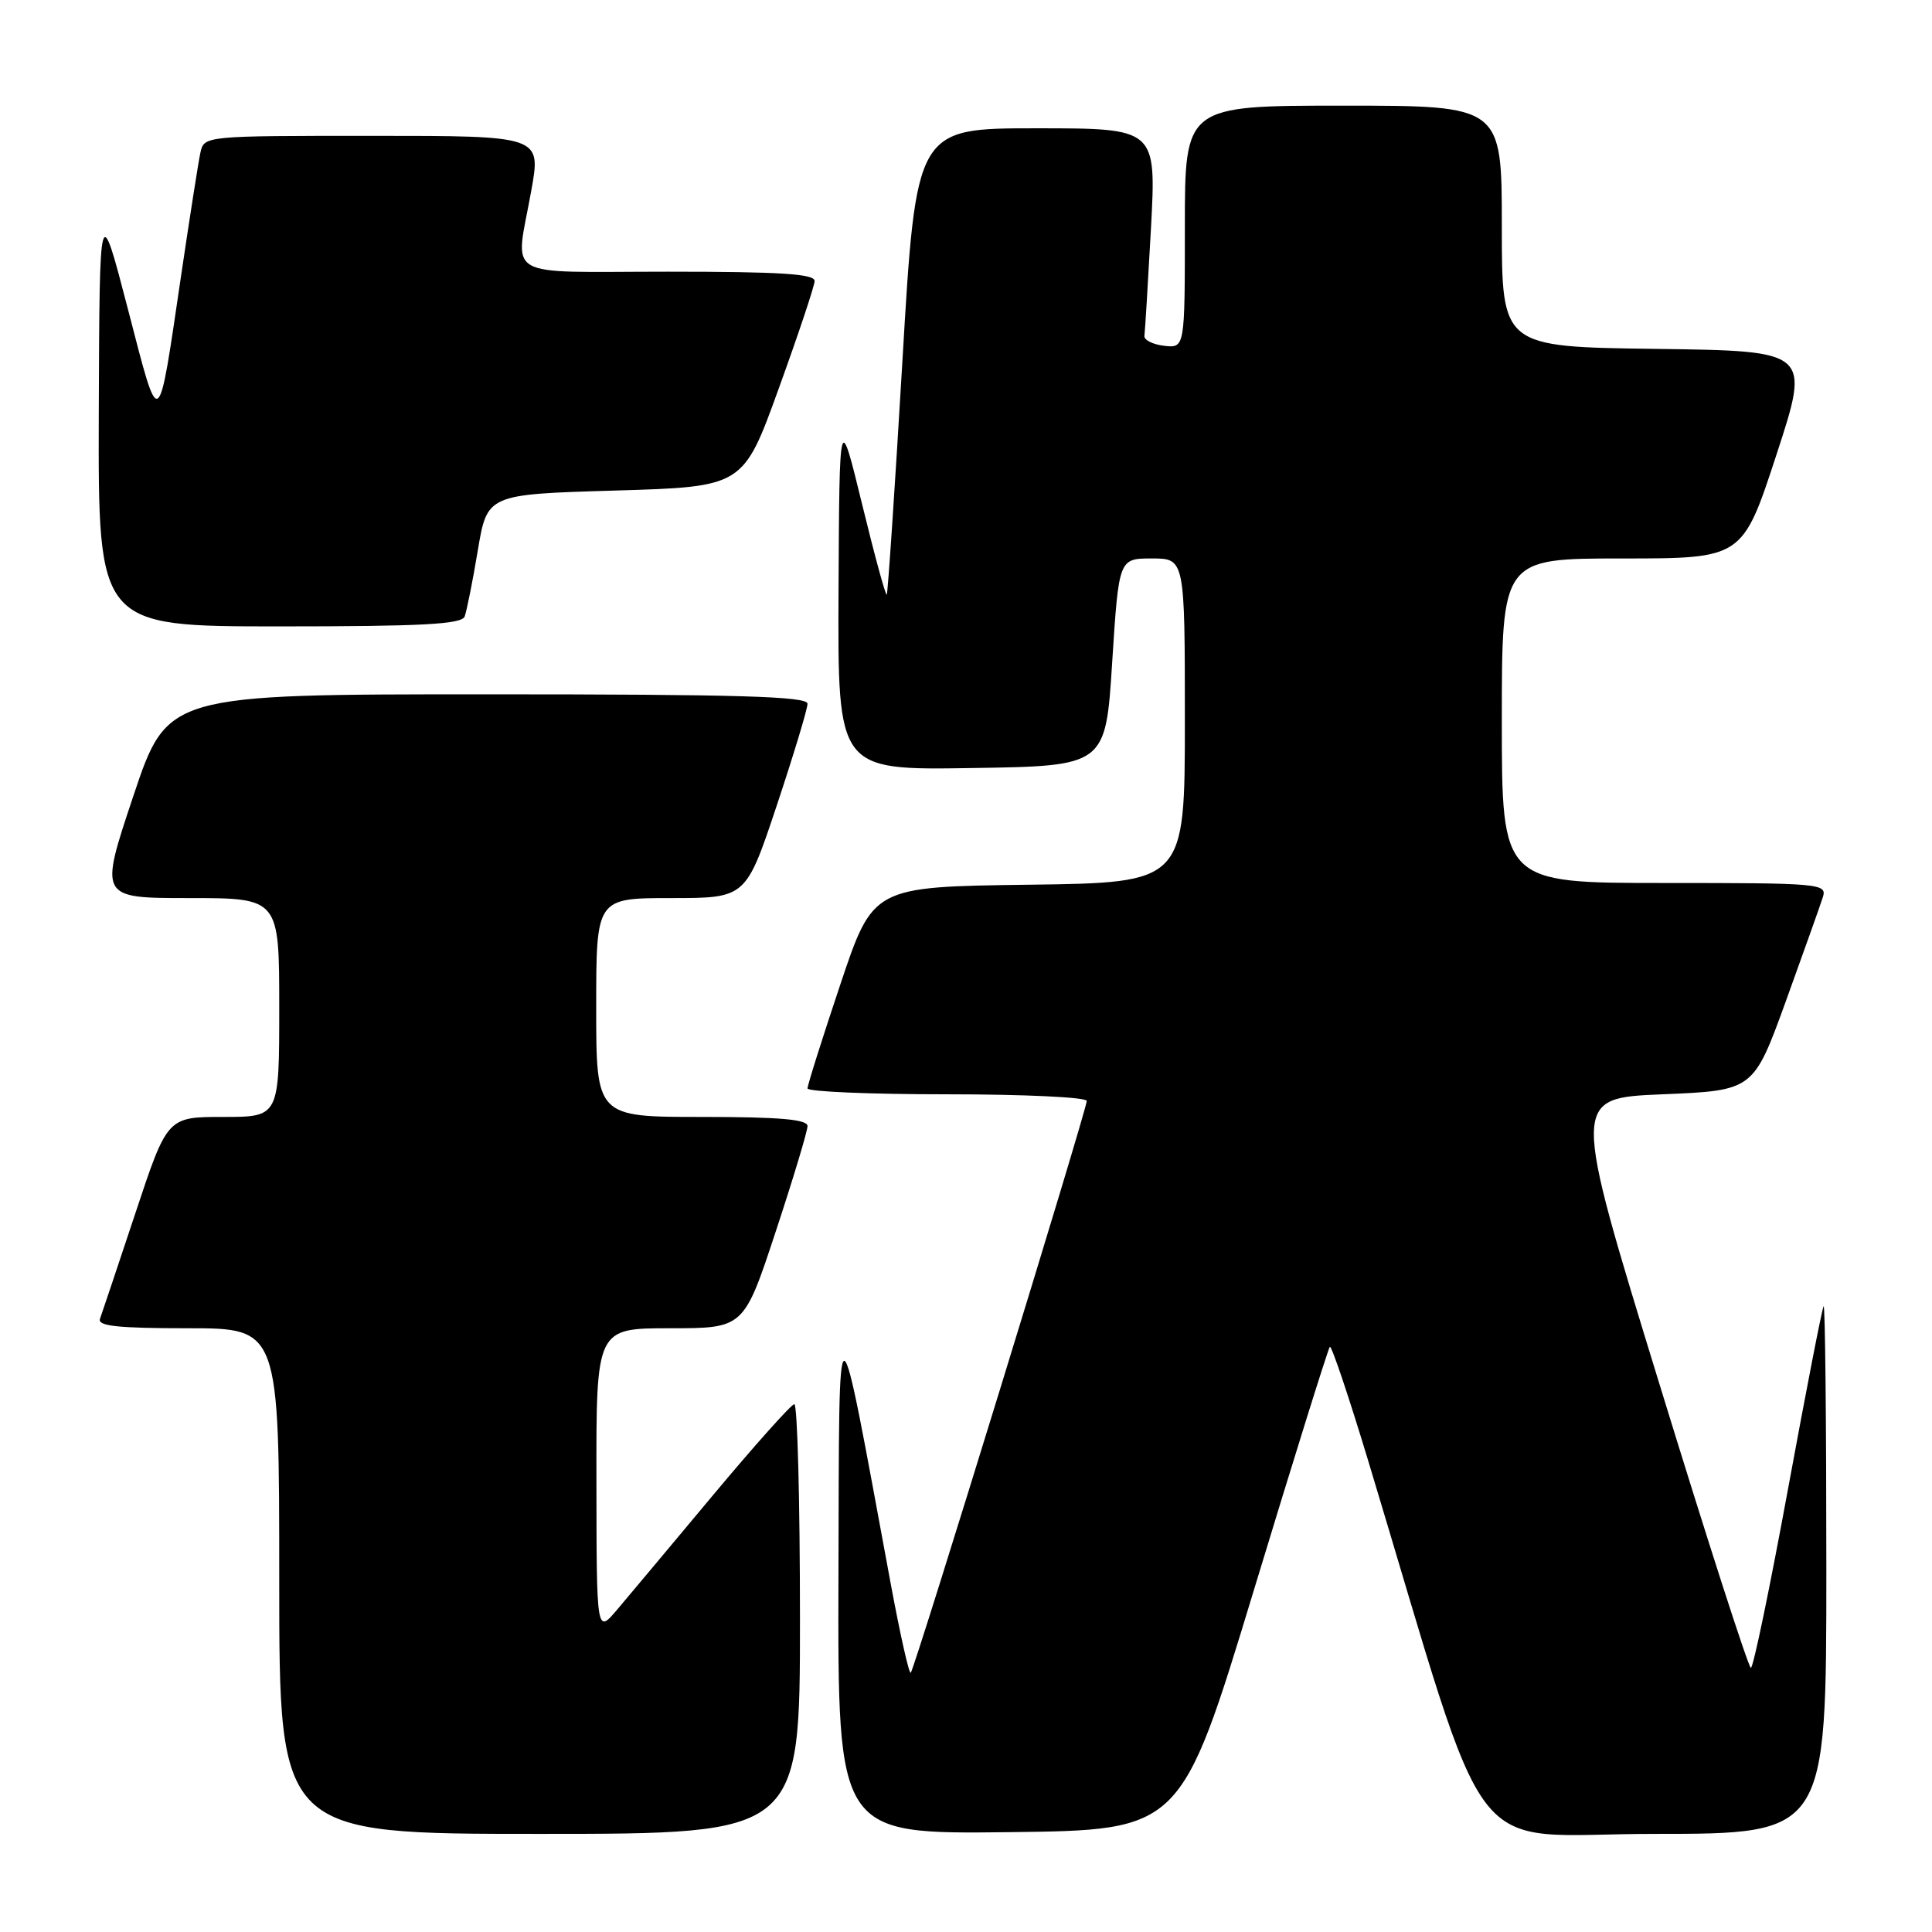 <?xml version="1.0" encoding="UTF-8" standalone="no"?>
<!DOCTYPE svg PUBLIC "-//W3C//DTD SVG 1.1//EN" "http://www.w3.org/Graphics/SVG/1.1/DTD/svg11.dtd" >
<svg xmlns="http://www.w3.org/2000/svg" xmlns:xlink="http://www.w3.org/1999/xlink" version="1.1" viewBox="0 0 256 256">
 <g >
 <path fill="currentColor"
d=" M 106.00 214.50 C 106.00 198.82 105.66 186.03 105.25 186.06 C 104.84 186.09 100.00 191.51 94.50 198.09 C 89.00 204.68 83.27 211.52 81.78 213.28 C 79.05 216.50 79.05 216.50 79.03 196.25 C 79.00 176.00 79.00 176.00 88.78 176.00 C 98.56 176.00 98.56 176.00 102.78 163.21 C 105.10 156.18 107.00 149.88 107.00 149.21 C 107.00 148.32 103.28 148.00 93.00 148.00 C 79.00 148.00 79.00 148.00 79.00 133.50 C 79.00 119.00 79.00 119.00 88.92 119.00 C 98.83 119.00 98.83 119.00 102.92 106.75 C 105.16 100.01 107.00 93.94 107.00 93.25 C 107.00 92.27 97.82 92.00 64.59 92.00 C 22.18 92.00 22.18 92.00 17.66 105.50 C 13.15 119.00 13.15 119.00 25.07 119.00 C 37.00 119.00 37.00 119.00 37.00 133.50 C 37.00 148.00 37.00 148.00 29.58 148.00 C 22.17 148.00 22.17 148.00 17.94 160.75 C 15.61 167.76 13.50 174.06 13.25 174.75 C 12.89 175.71 15.63 176.00 24.89 176.00 C 37.00 176.00 37.00 176.00 37.00 209.50 C 37.00 243.00 37.00 243.00 71.50 243.00 C 106.00 243.00 106.00 243.00 106.00 214.50 Z  M 166.15 210.68 C 171.46 193.18 175.99 178.68 176.21 178.46 C 176.43 178.24 178.75 185.13 181.36 193.78 C 197.92 248.56 193.65 243.00 219.15 243.00 C 242.00 243.00 242.00 243.00 242.00 207.83 C 242.00 188.49 241.84 172.85 241.64 173.08 C 241.45 173.31 239.33 184.19 236.93 197.25 C 234.53 210.31 232.32 221.00 232.00 221.00 C 231.69 221.00 226.21 204.01 219.84 183.25 C 208.24 145.50 208.24 145.50 220.29 145.00 C 232.34 144.50 232.34 144.50 236.65 132.62 C 239.01 126.08 241.22 119.89 241.54 118.87 C 242.11 117.08 241.16 117.00 220.57 117.00 C 199.00 117.00 199.00 117.00 199.00 95.50 C 199.00 74.00 199.00 74.00 214.94 74.00 C 230.89 74.00 230.89 74.00 235.39 60.25 C 239.88 46.50 239.88 46.50 219.44 46.23 C 199.00 45.96 199.00 45.96 199.00 29.98 C 199.00 14.00 199.00 14.00 178.00 14.00 C 157.00 14.00 157.00 14.00 157.00 30.07 C 157.00 46.13 157.00 46.13 154.25 45.82 C 152.74 45.64 151.57 45.05 151.64 44.50 C 151.72 43.95 152.11 37.54 152.51 30.25 C 153.22 17.00 153.22 17.00 137.31 17.00 C 121.39 17.00 121.39 17.00 119.58 47.75 C 118.58 64.66 117.64 78.64 117.50 78.80 C 117.35 78.97 115.88 73.57 114.23 66.80 C 111.23 54.50 111.23 54.50 111.11 78.27 C 111.00 102.05 111.00 102.05 128.75 101.77 C 146.50 101.50 146.50 101.50 147.37 87.75 C 148.25 74.00 148.25 74.00 152.62 74.00 C 157.00 74.00 157.00 74.00 157.00 95.48 C 157.00 116.96 157.00 116.96 136.34 117.23 C 115.68 117.50 115.68 117.50 111.34 130.47 C 108.95 137.60 107.00 143.79 107.00 144.22 C 107.00 144.65 115.33 145.00 125.50 145.00 C 135.68 145.00 144.00 145.39 144.00 145.88 C 144.00 147.03 121.20 221.14 120.68 221.65 C 120.46 221.87 119.26 216.52 118.01 209.77 C 110.76 170.63 111.22 170.70 111.10 208.77 C 111.00 243.04 111.00 243.04 133.74 242.77 C 156.49 242.50 156.49 242.50 166.15 210.68 Z  M 61.57 81.69 C 61.84 80.96 62.63 77.03 63.31 72.94 C 64.56 65.50 64.56 65.50 81.52 65.00 C 98.48 64.50 98.48 64.50 103.18 51.50 C 105.77 44.35 107.91 37.94 107.94 37.25 C 107.99 36.29 103.46 36.00 88.50 36.00 C 66.22 36.00 68.26 37.21 70.40 25.25 C 71.70 18.00 71.70 18.00 49.37 18.00 C 27.04 18.00 27.04 18.00 26.55 20.25 C 26.28 21.49 25.14 28.80 24.00 36.50 C 20.89 57.57 21.21 57.37 16.96 41.00 C 13.19 26.50 13.19 26.50 13.09 54.75 C 13.00 83.00 13.00 83.00 37.03 83.00 C 55.96 83.00 61.17 82.72 61.57 81.69 Z "/>
</g>
</svg>